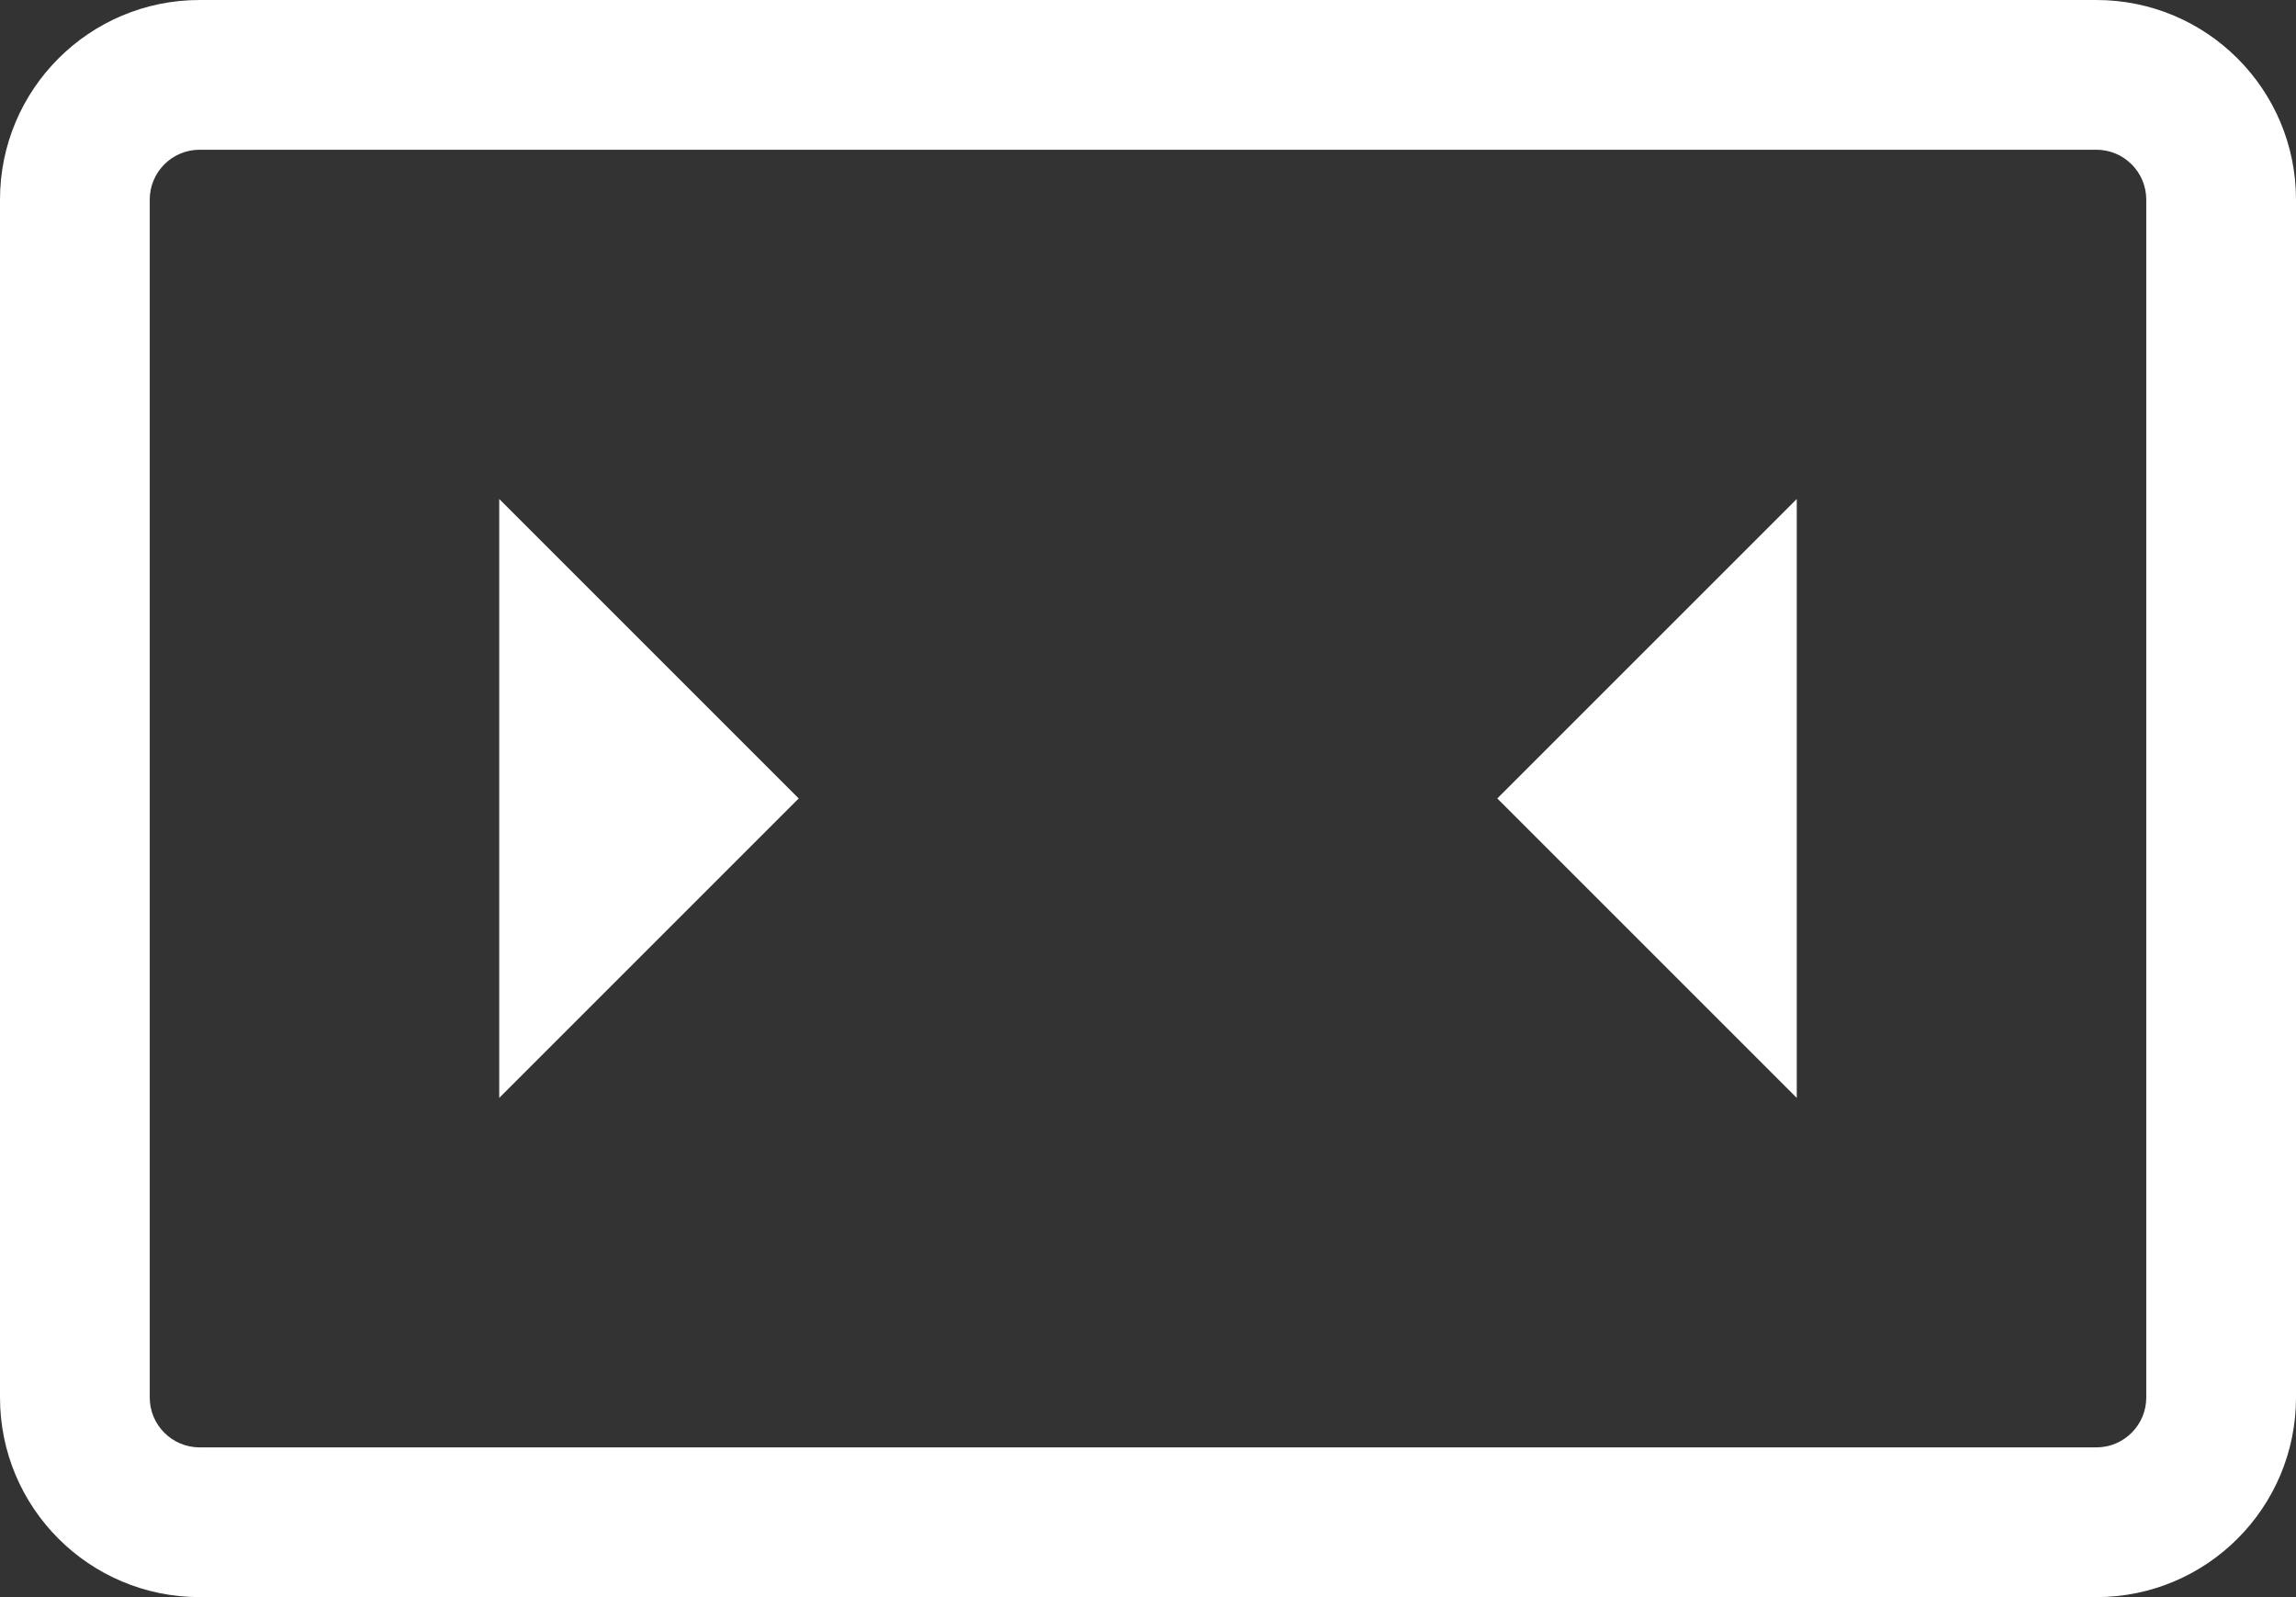 <svg width="23" height="16" viewBox="0 0 23 16" fill="none" xmlns="http://www.w3.org/2000/svg">
<rect x="0" y="0" width="23" height="16" fill="#333333" stroke="none"/>
<path fill-rule="evenodd" clip-rule="evenodd" d="M21 1.5H2C1.724 1.5 1.5 1.724 1.5 2V14C1.5 14.276 1.724 14.5 2 14.5H21C21.276 14.5 21.5 14.276 21.5 14V2C21.5 1.724 21.276 1.5 21 1.5ZM2 0C0.895 0 0 0.895 0 2V14C0 15.105 0.895 16 2 16H21C22.105 16 23 15.105 23 14V2C23 0.895 22.105 0 21 0H2ZM8.001 7.999L5.001 4.999V10.999L8.001 7.999ZM17.999 4.999L14.999 7.999L17.999 10.999V4.999Z" fill="white"/>
</svg>
